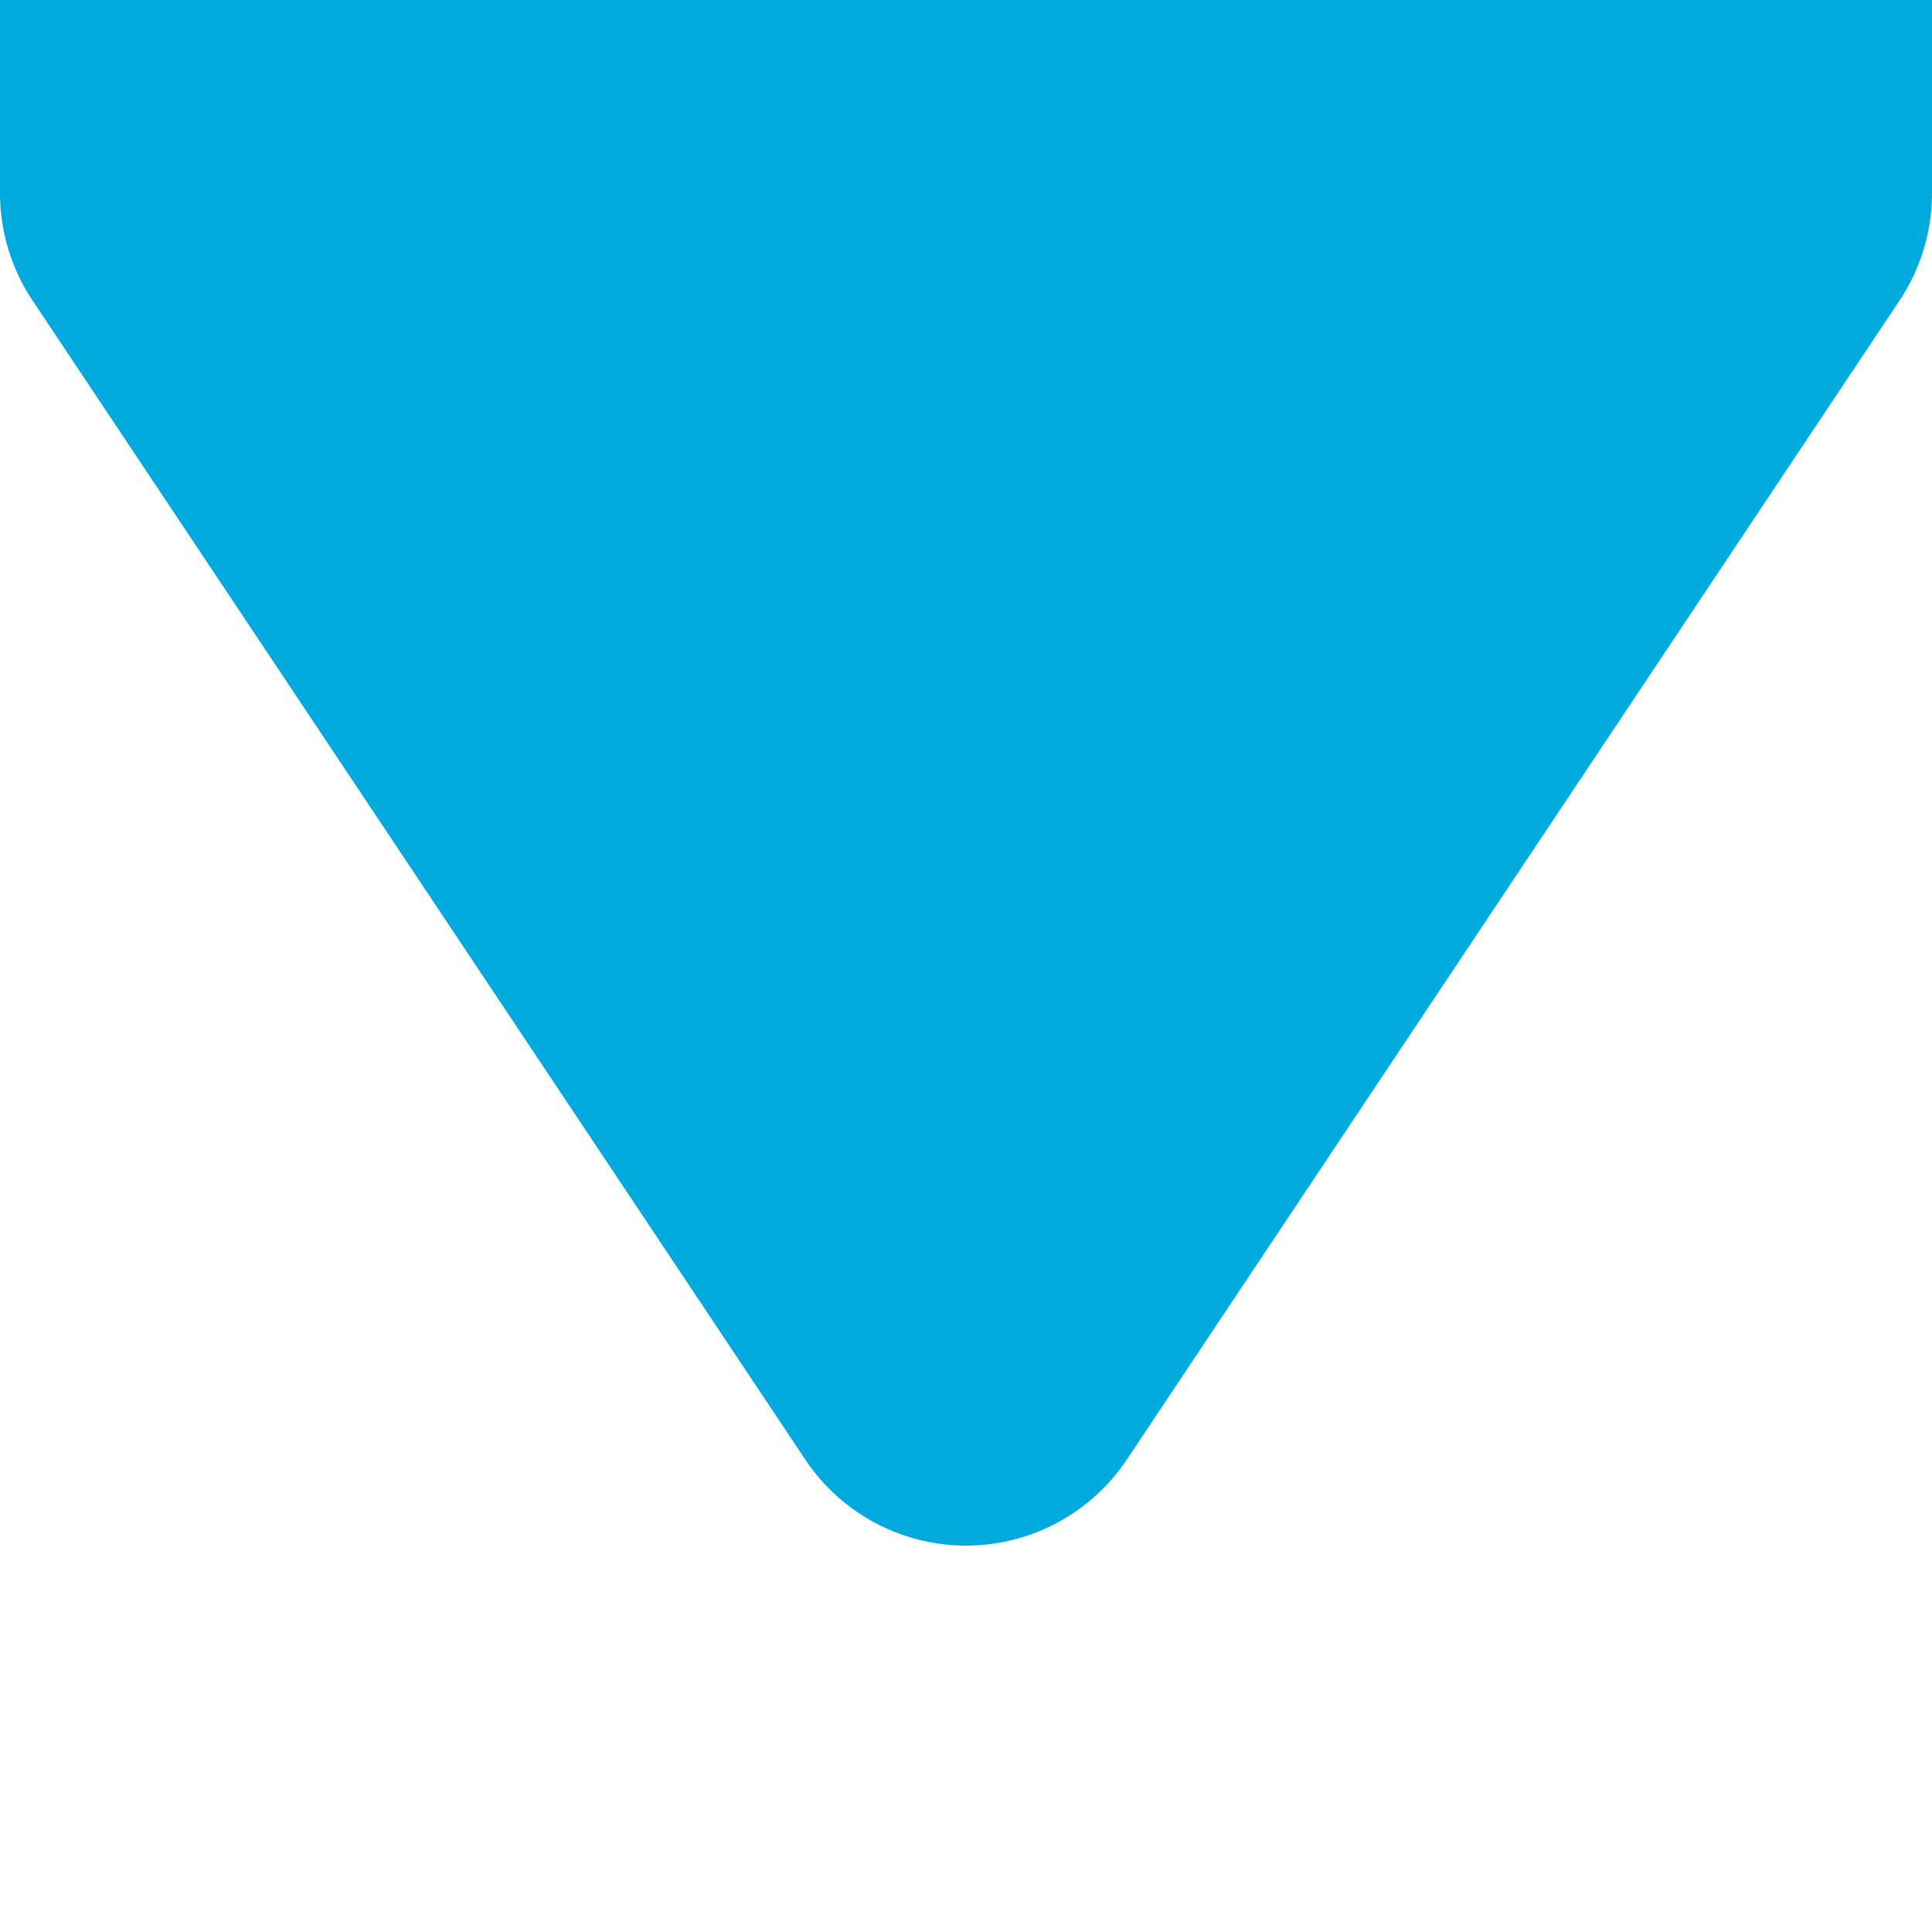 <svg xmlns="http://www.w3.org/2000/svg"
     width="100" height="100" viewBox="0 0 100 100" >

 <path d="M 10 0 L10 10 L50 70 L90 10 L90 0 Z" stroke-linecap='round' stroke-linejoin="round"
 stroke-width='20' stroke='#00aadd' fill='#00aadd'/>

</svg>
